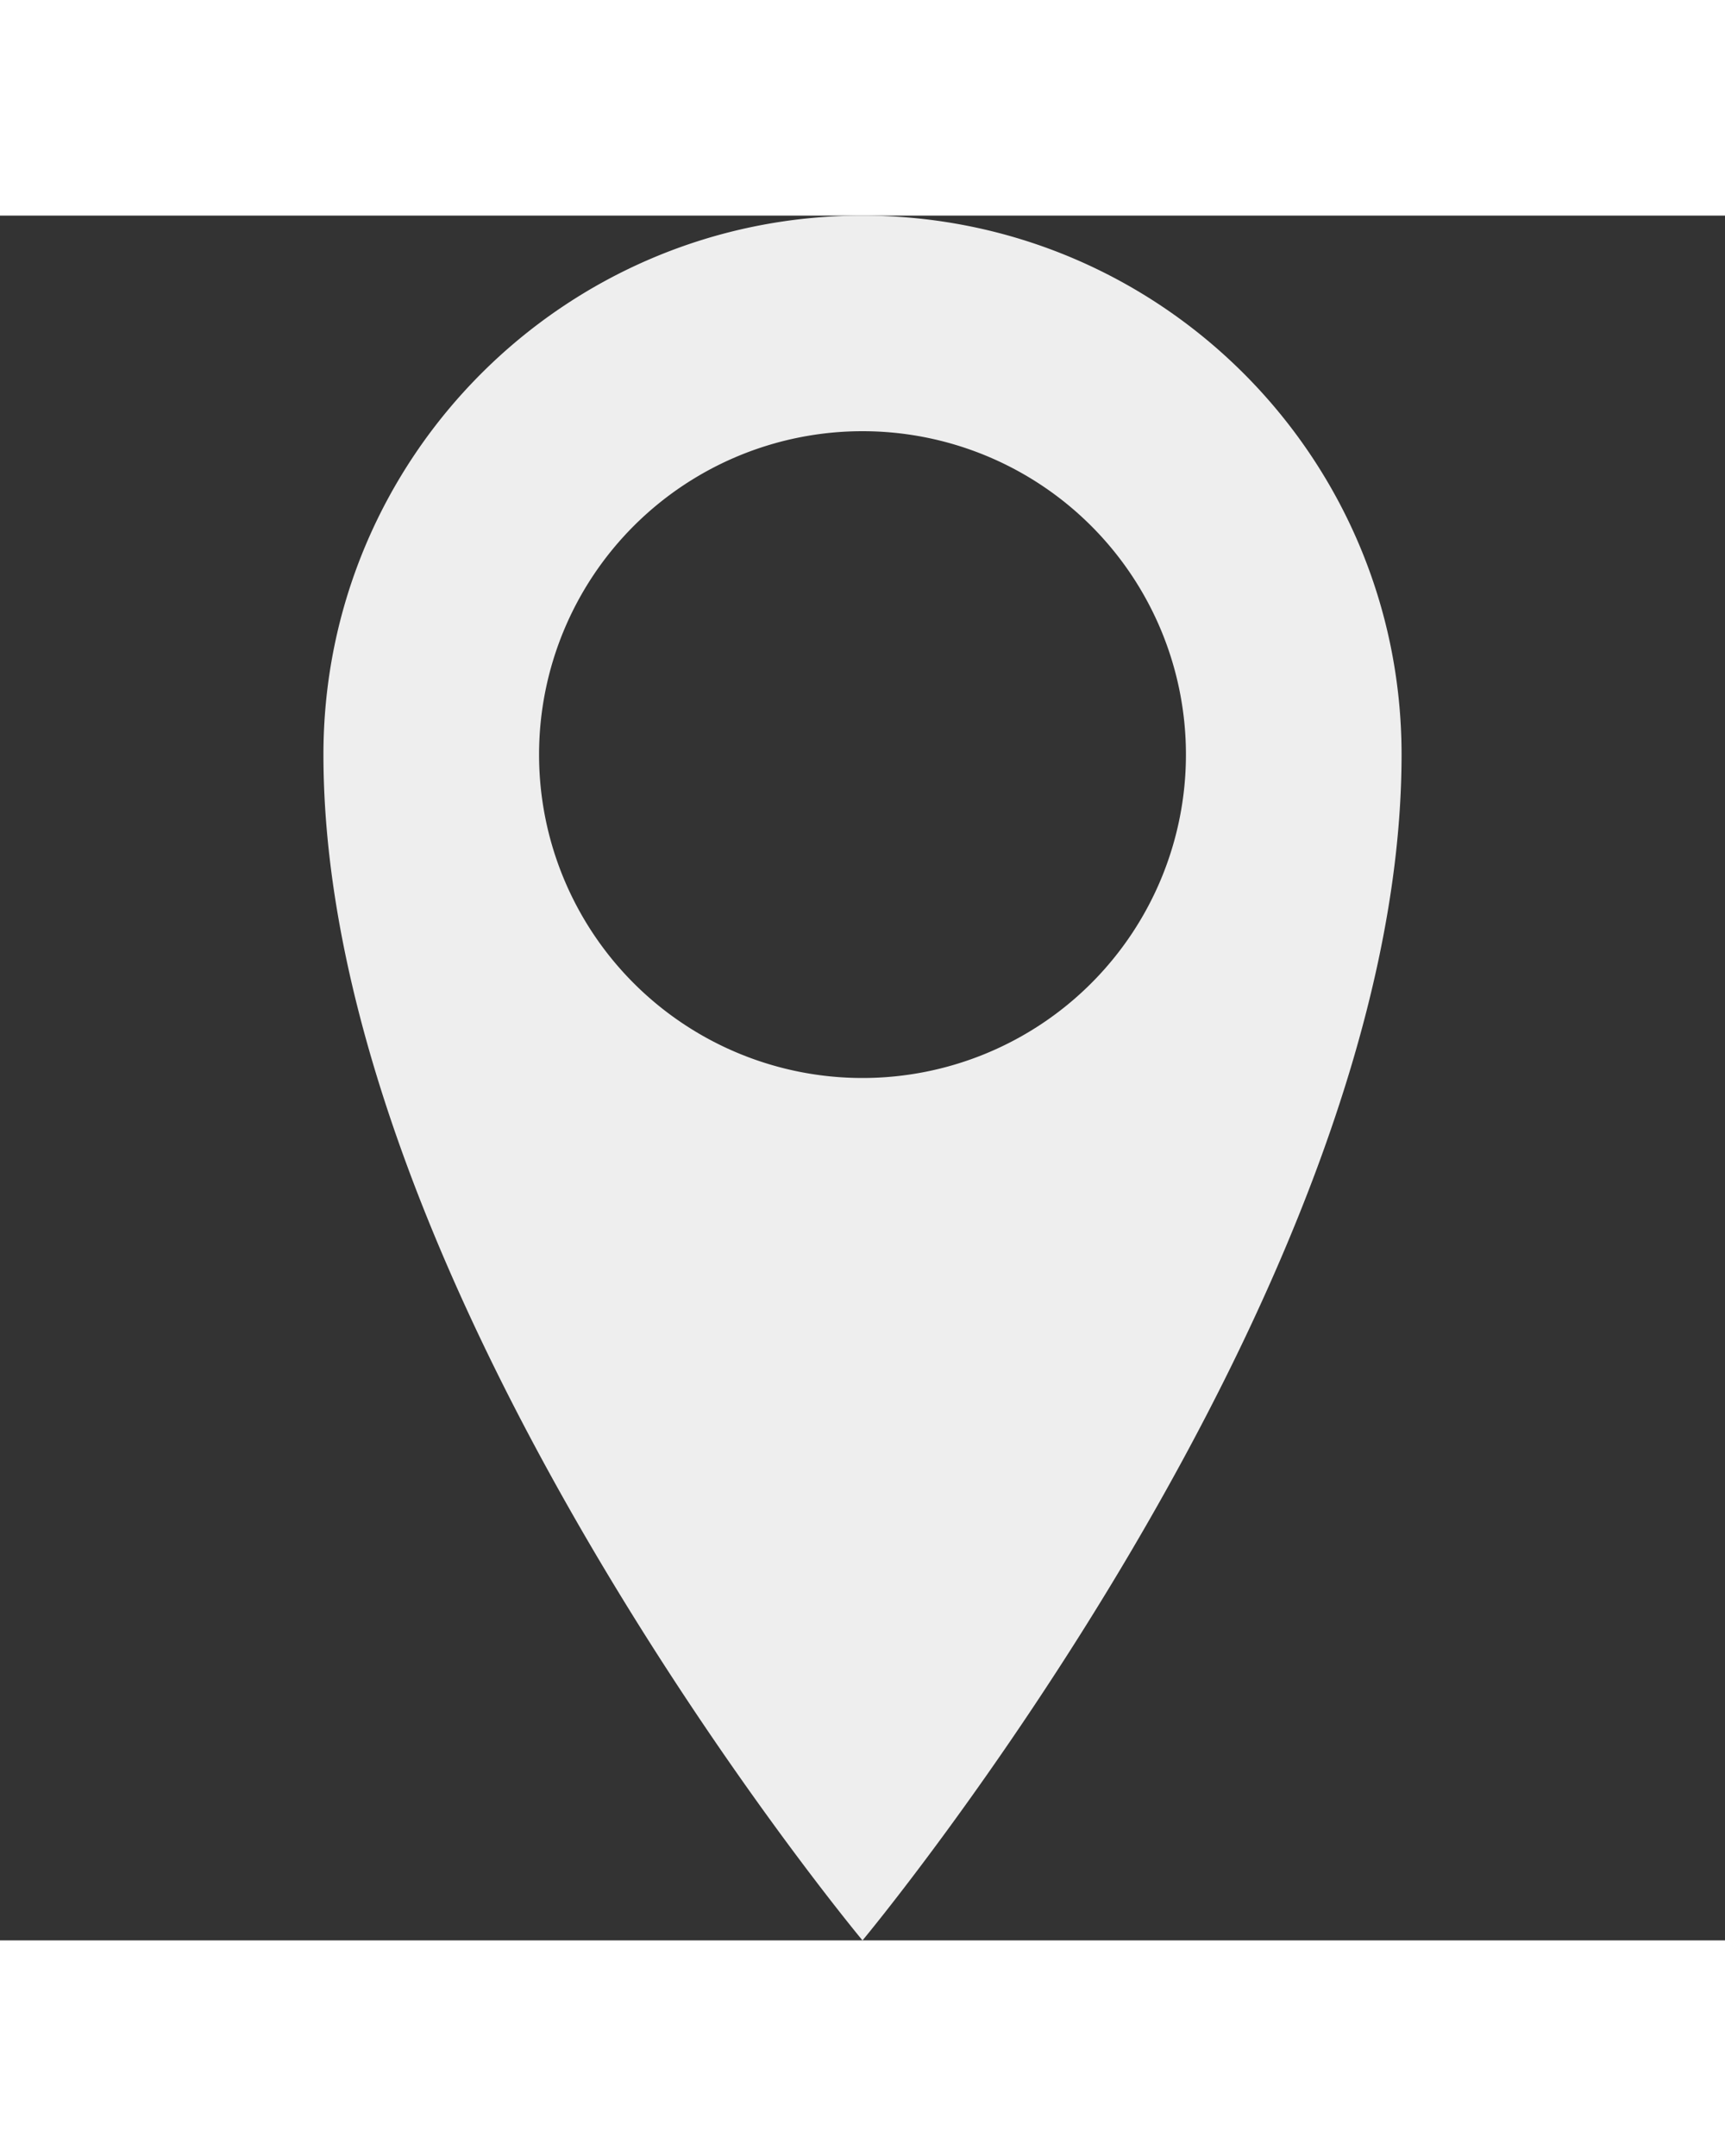 <svg xmlns="http://www.w3.org/2000/svg" width="20" height="25" fill="#eee" viewBox="0 0 32 32"><rect x="0" y="0" width="32" height="32" fill="#333333" stroke="none"/><path d="M16 0C10.477 0 6 4.477 6 10c0 10 10 22 10 22s10-12 10-22c0-5.523-4.477-10-10-10zm0 16a6 6 0 1 1 0-12 6 6 0 0 1 0 12z"/></svg>